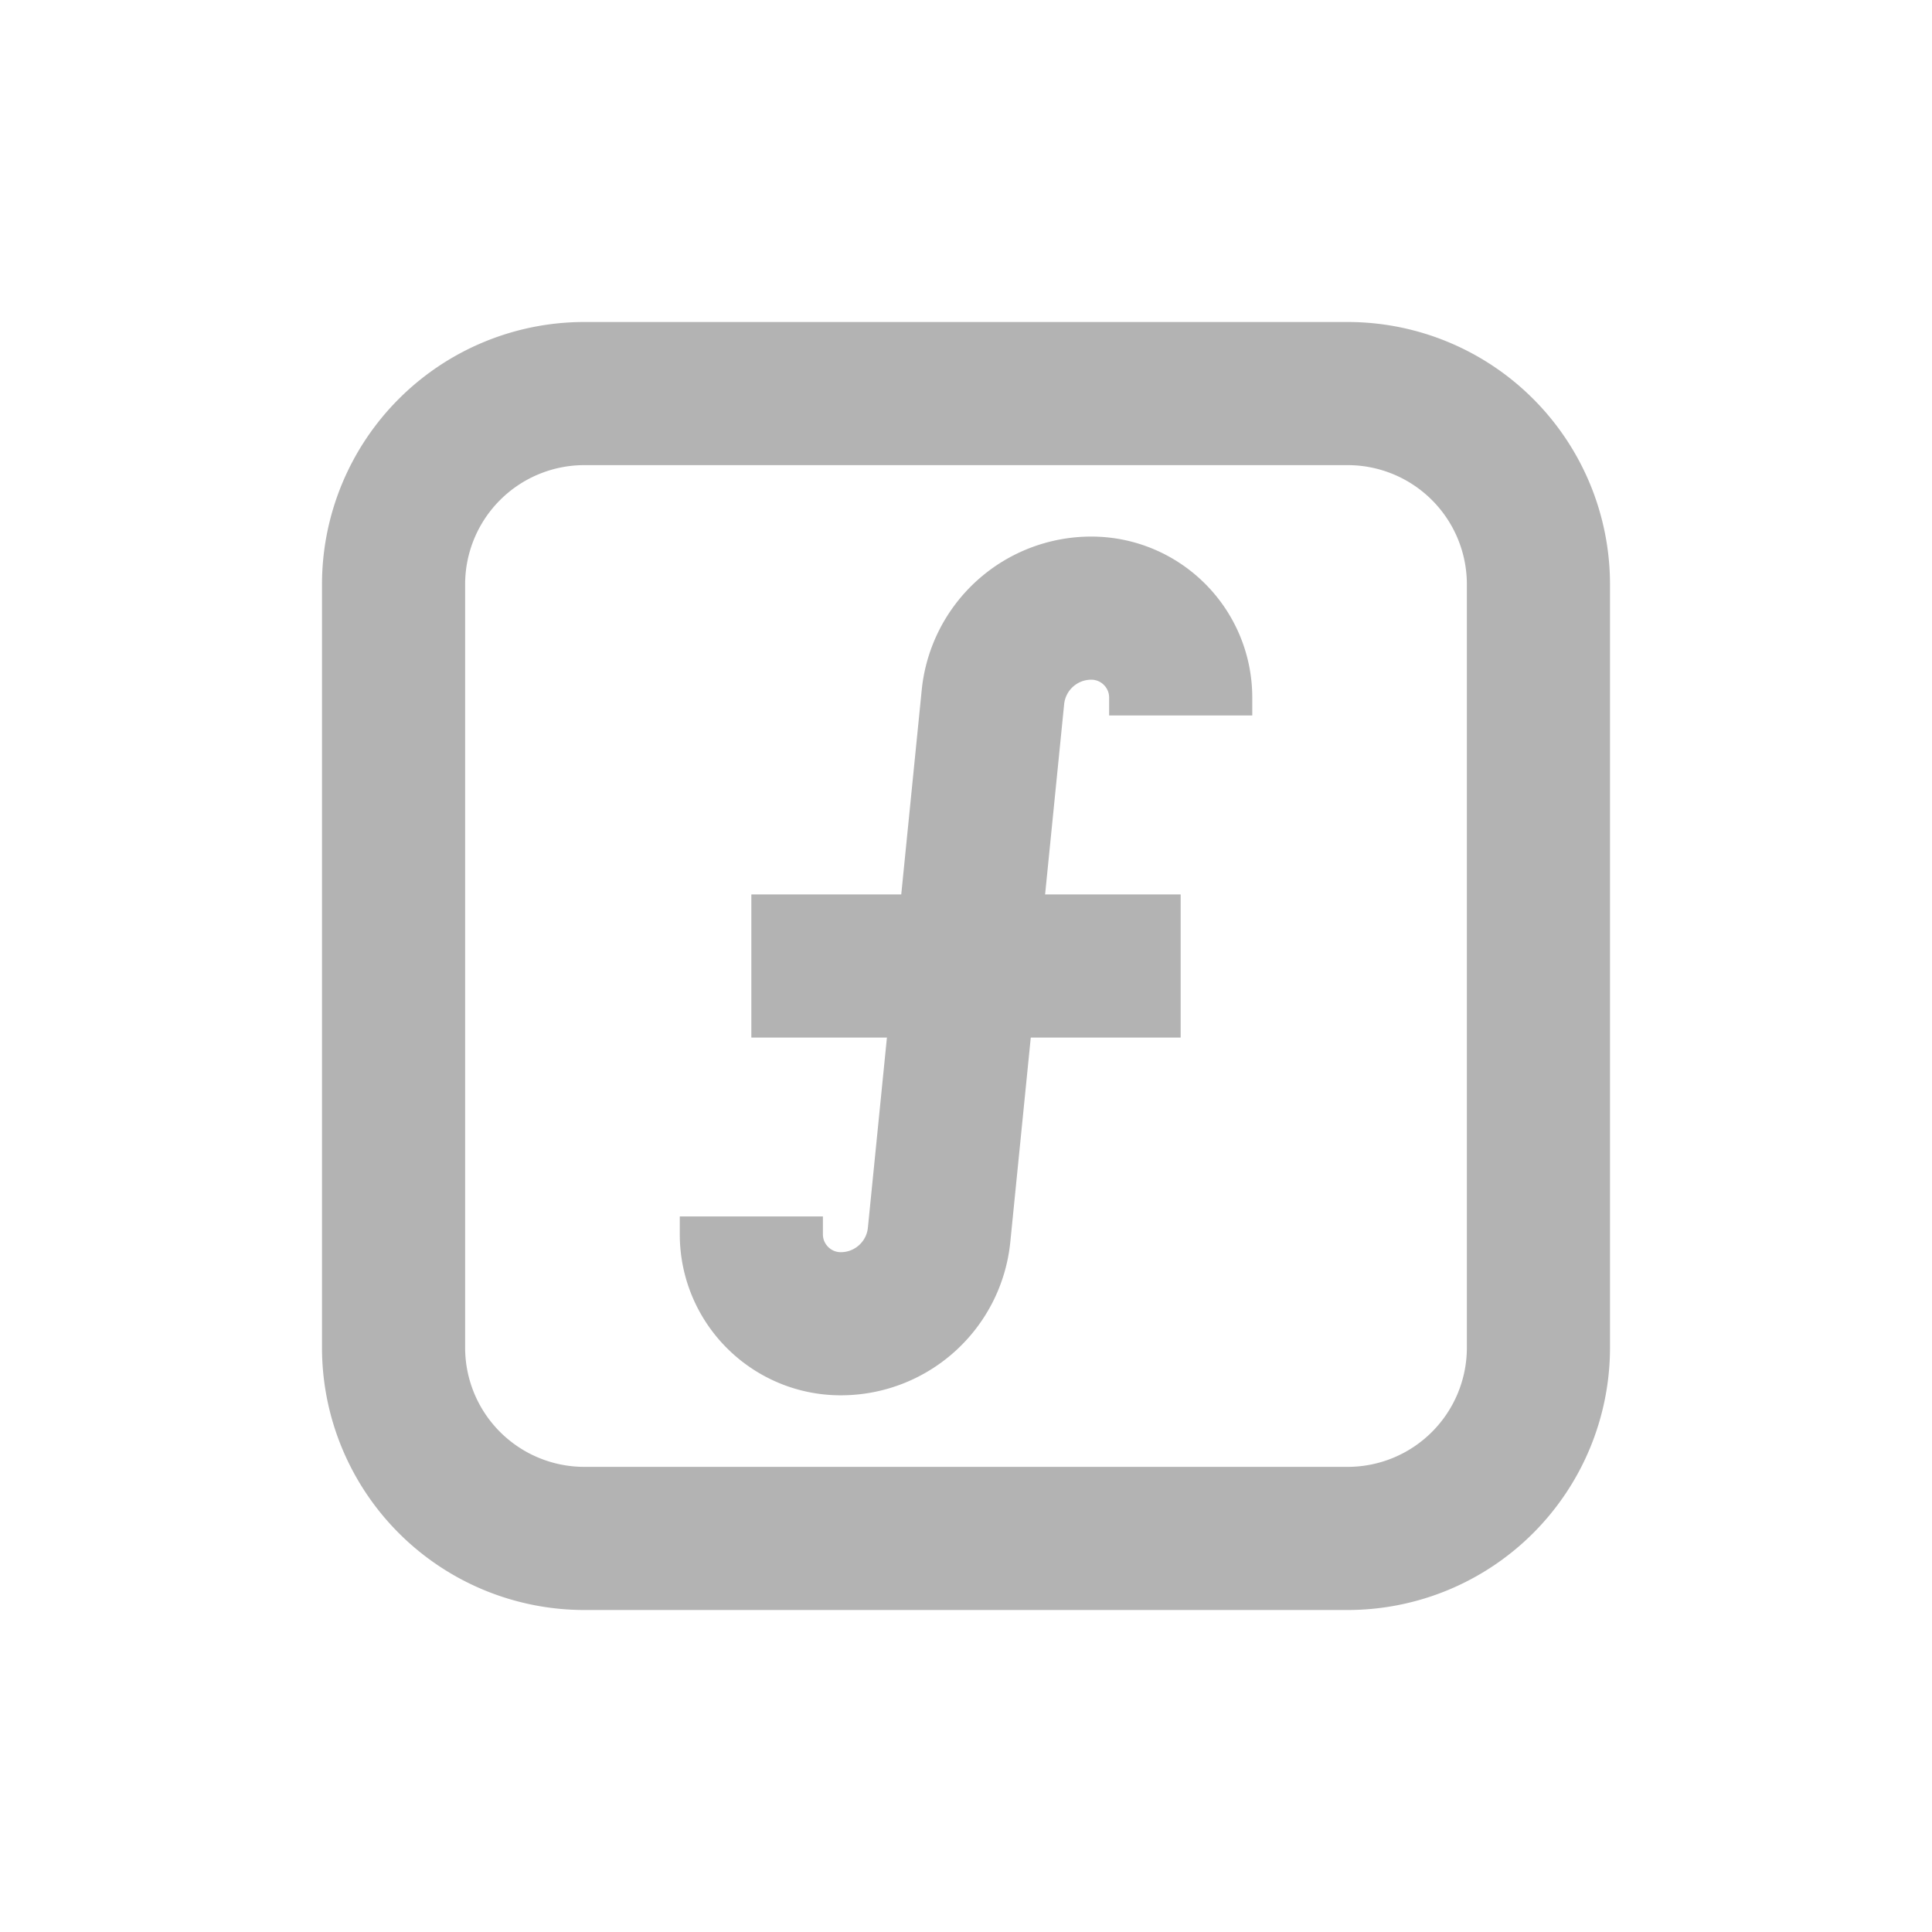 <?xml version="1.0" encoding="UTF-8" standalone="no"?>
<svg
   width="48"
   height="48"
   fill="currentColor"
   viewBox="0 0 48 48"
   version="1.1"
   id="svg6"
   sodipodi:docname="script-function.svg"
   inkscape:version="1.3 (0e150ed6c4, 2023-07-21)"
   xmlns:inkscape="http://www.inkscape.org/namespaces/inkscape"
   xmlns:sodipodi="http://sodipodi.sourceforge.net/DTD/sodipodi-0.dtd"
   xmlns="http://www.w3.org/2000/svg"
   xmlns:svg="http://www.w3.org/2000/svg">
  <defs
     id="defs8" />
  <sodipodi:namedview
     id="namedview6"
     pagecolor="#ffffff"
     bordercolor="#000000"
     borderopacity="0.25"
     inkscape:showpageshadow="2"
     inkscape:pageopacity="0.0"
     inkscape:pagecheckerboard="0"
     inkscape:deskcolor="#d1d1d1"
     showgrid="false"
     inkscape:zoom="6.3111814"
     inkscape:cx="28.758483"
     inkscape:cy="34.145746"
     inkscape:window-width="930"
     inkscape:window-height="500"
     inkscape:window-x="20"
     inkscape:window-y="560"
     inkscape:window-maximized="1"
     inkscape:current-layer="svg6" />
  <path
     d="m 9.778,9.778 m 0,4.741 A 4.741,4.741 0 0 1 14.519,9.778 h 18.962 a 4.741,4.741 0 0 1 4.741,4.741 v 18.962 a 4.741,4.741 0 0 1 -4.741,4.741 H 14.519 A 4.741,4.741 0 0 1 9.778,33.481 Z"
     id="path2"
     style="stroke-width:3.556;fill-opacity:1;stroke:#b3b3b3;stroke-opacity:1;fill:none" />
  <path
     d="m 18.667,30.222 v 0.444 c 0,1.227 0.996,2.222 2.222,2.222 1.262,0 2.318,-0.956 2.443,-2.212 l 1.337,-13.355 a 2.455,2.455 0 0 1 2.443,-2.212 c 1.227,0 2.222,0.996 2.222,2.222 v 0.444"
     id="path3"
     style="stroke-width:3.556;fill-opacity:1;stroke:#b3b3b3;stroke-opacity:1;fill:none" />
  <path
     d="M 18.667,24 H 29.333"
     id="path4"
     style="stroke-width:3.556;fill-opacity:1;stroke:#b3b3b3;stroke-opacity:1;fill:none" />
</svg>
